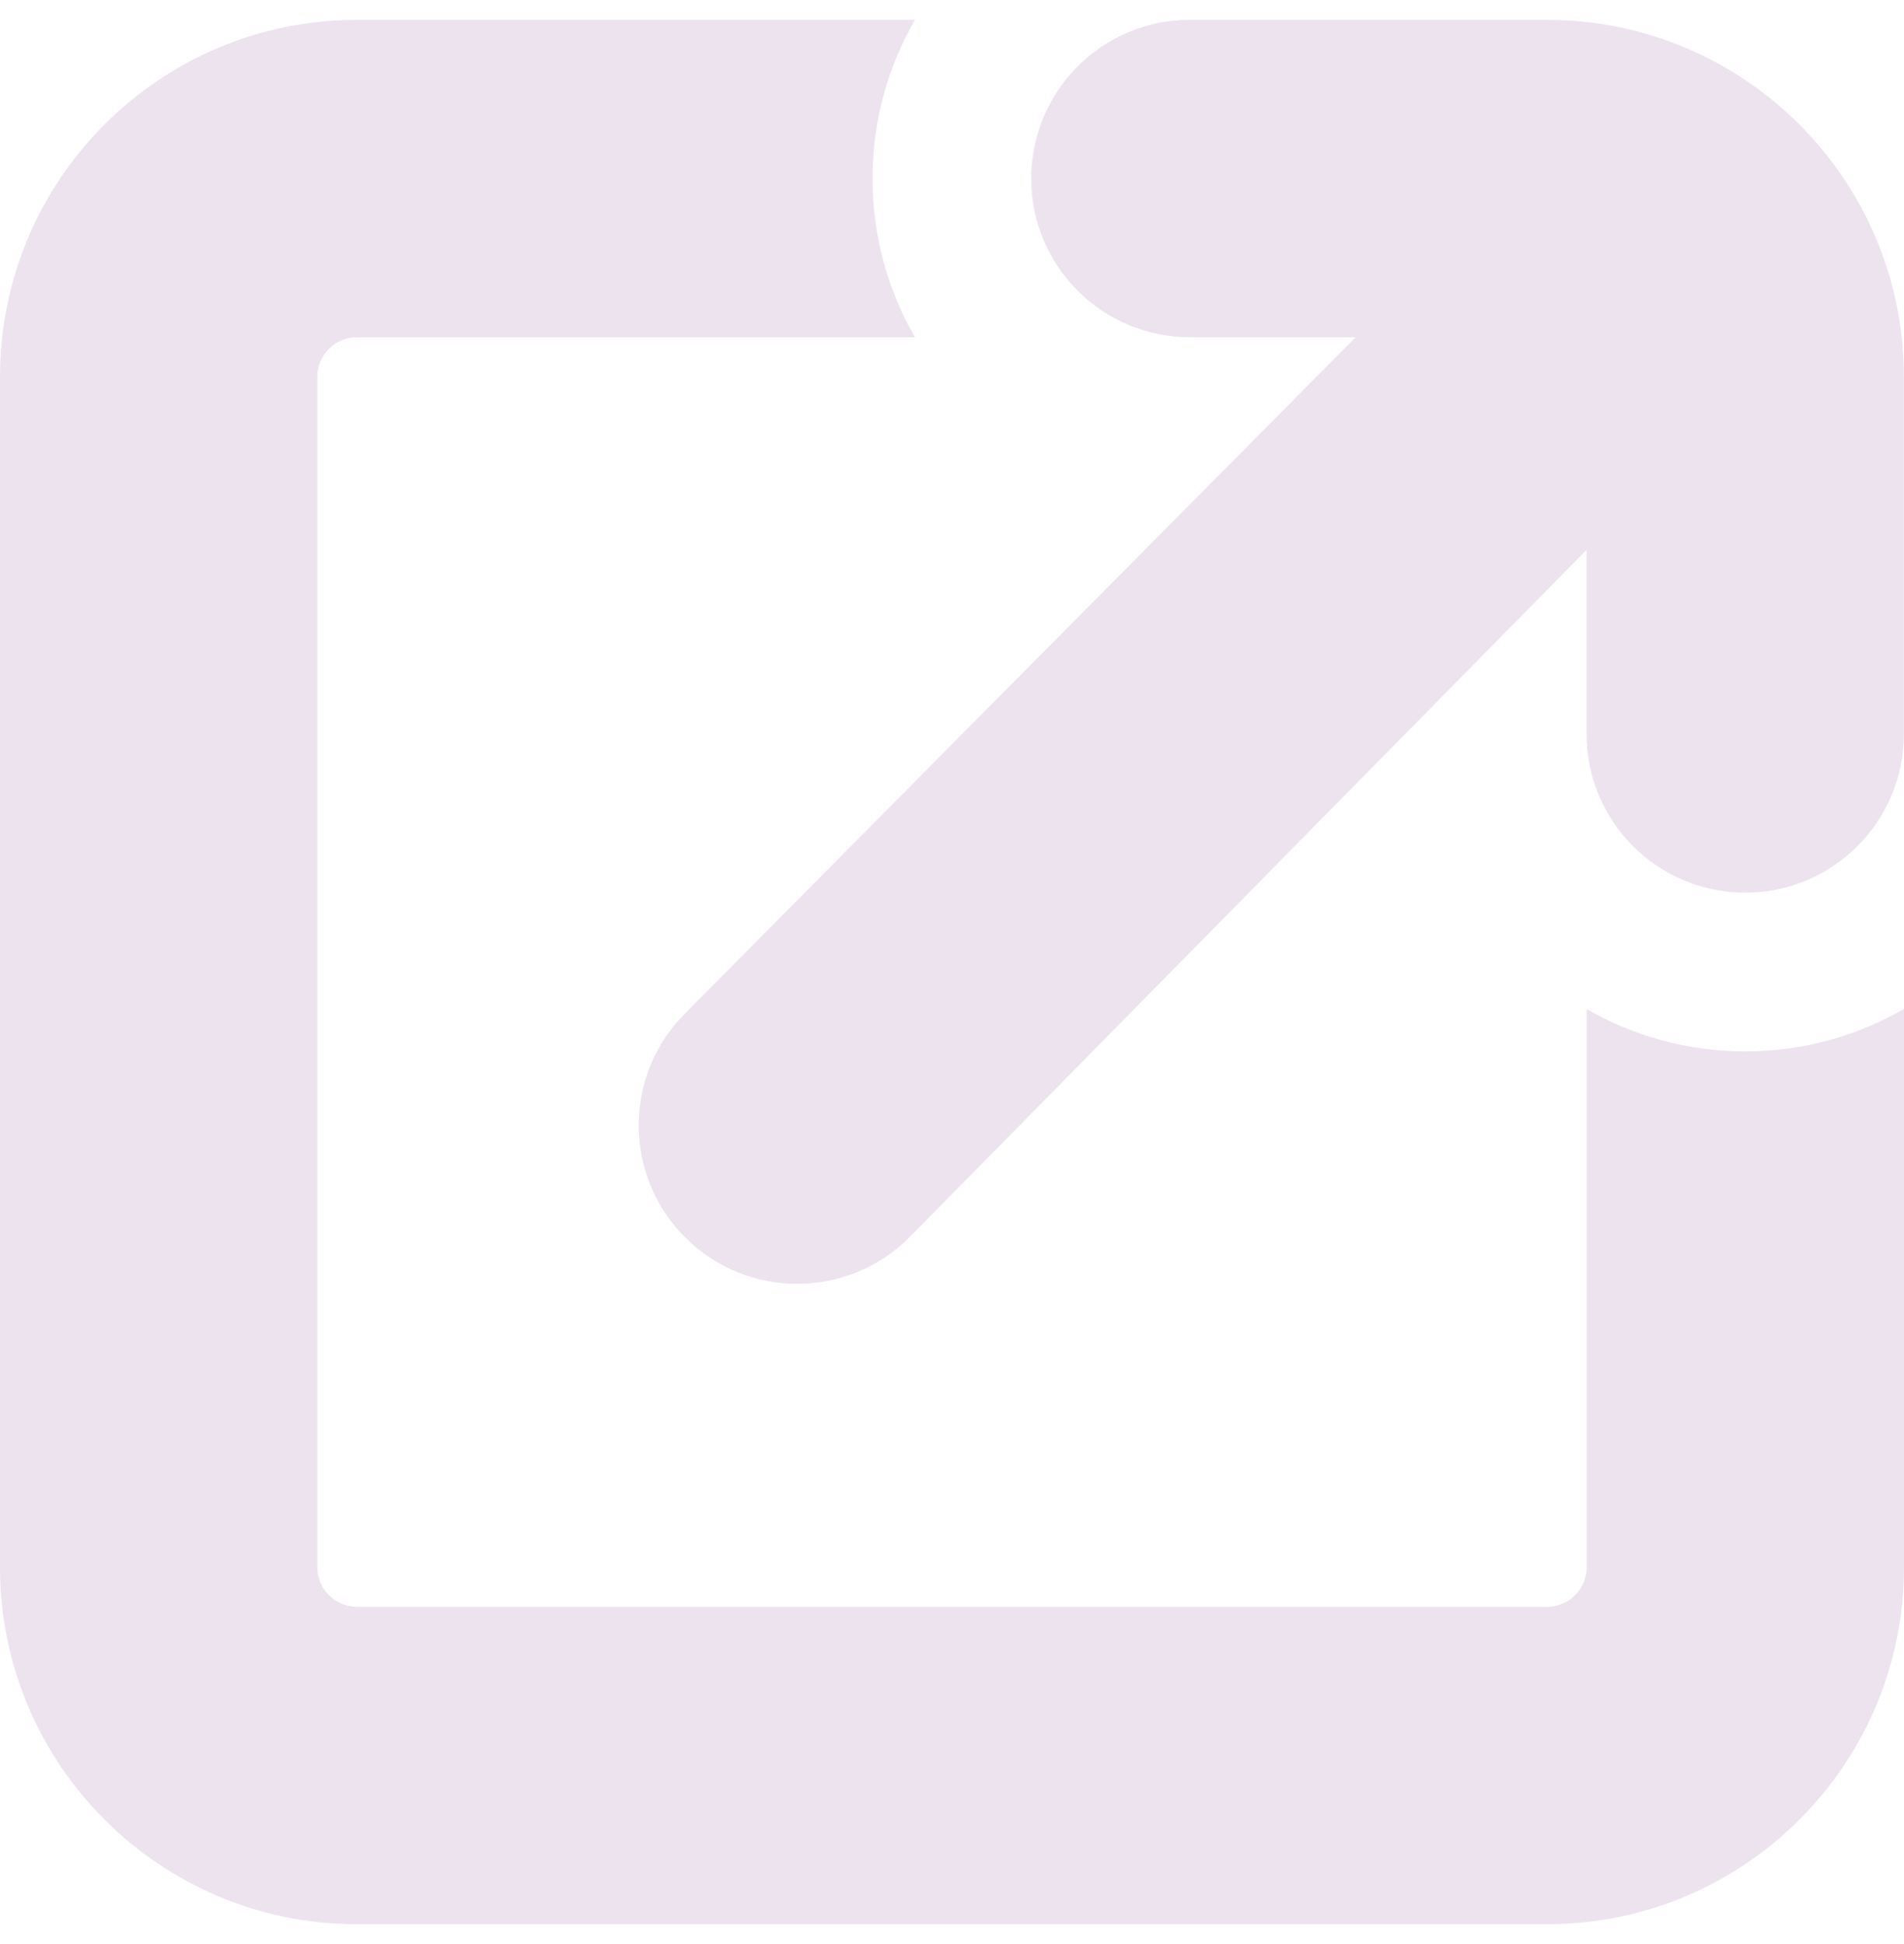 <svg width="48" height="49" viewBox="0 0 48 49" fill="none" xmlns="http://www.w3.org/2000/svg">
<path d="M9 8.5H23.067C22.386 7.323 21.997 5.957 21.997 4.5C21.997 3.043 22.386 1.677 23.067 0.5H9C4.029 0.5 0 4.529 0 9.5V39.5C0 44.471 4.029 48.5 9 48.5H39C43.971 48.5 48 44.471 48 39.5V25.428C46.823 26.11 45.455 26.5 43.997 26.5C42.541 26.5 41.176 26.111 40 25.432V39.5C40 40.052 39.552 40.5 39 40.5H9C8.448 40.5 8 40.052 8 39.5V9.5C8 8.948 8.448 8.5 9 8.5Z" fill="#EDE3EF"/>
<path d="M39.997 13.86V18.5C39.997 20.709 41.788 22.5 43.997 22.5C46.206 22.5 47.997 20.709 47.997 18.5V9.5C47.997 4.529 43.967 0.5 38.997 0.5H29.997C27.788 0.5 25.997 2.291 25.997 4.5C25.997 6.709 27.788 8.5 29.997 8.5H34.175L17.253 25.56C15.709 27.122 15.72 29.637 17.273 31.19C18.844 32.761 21.398 32.747 22.953 31.16L39.997 13.86Z" fill="#EDE3EF"/>
</svg>
